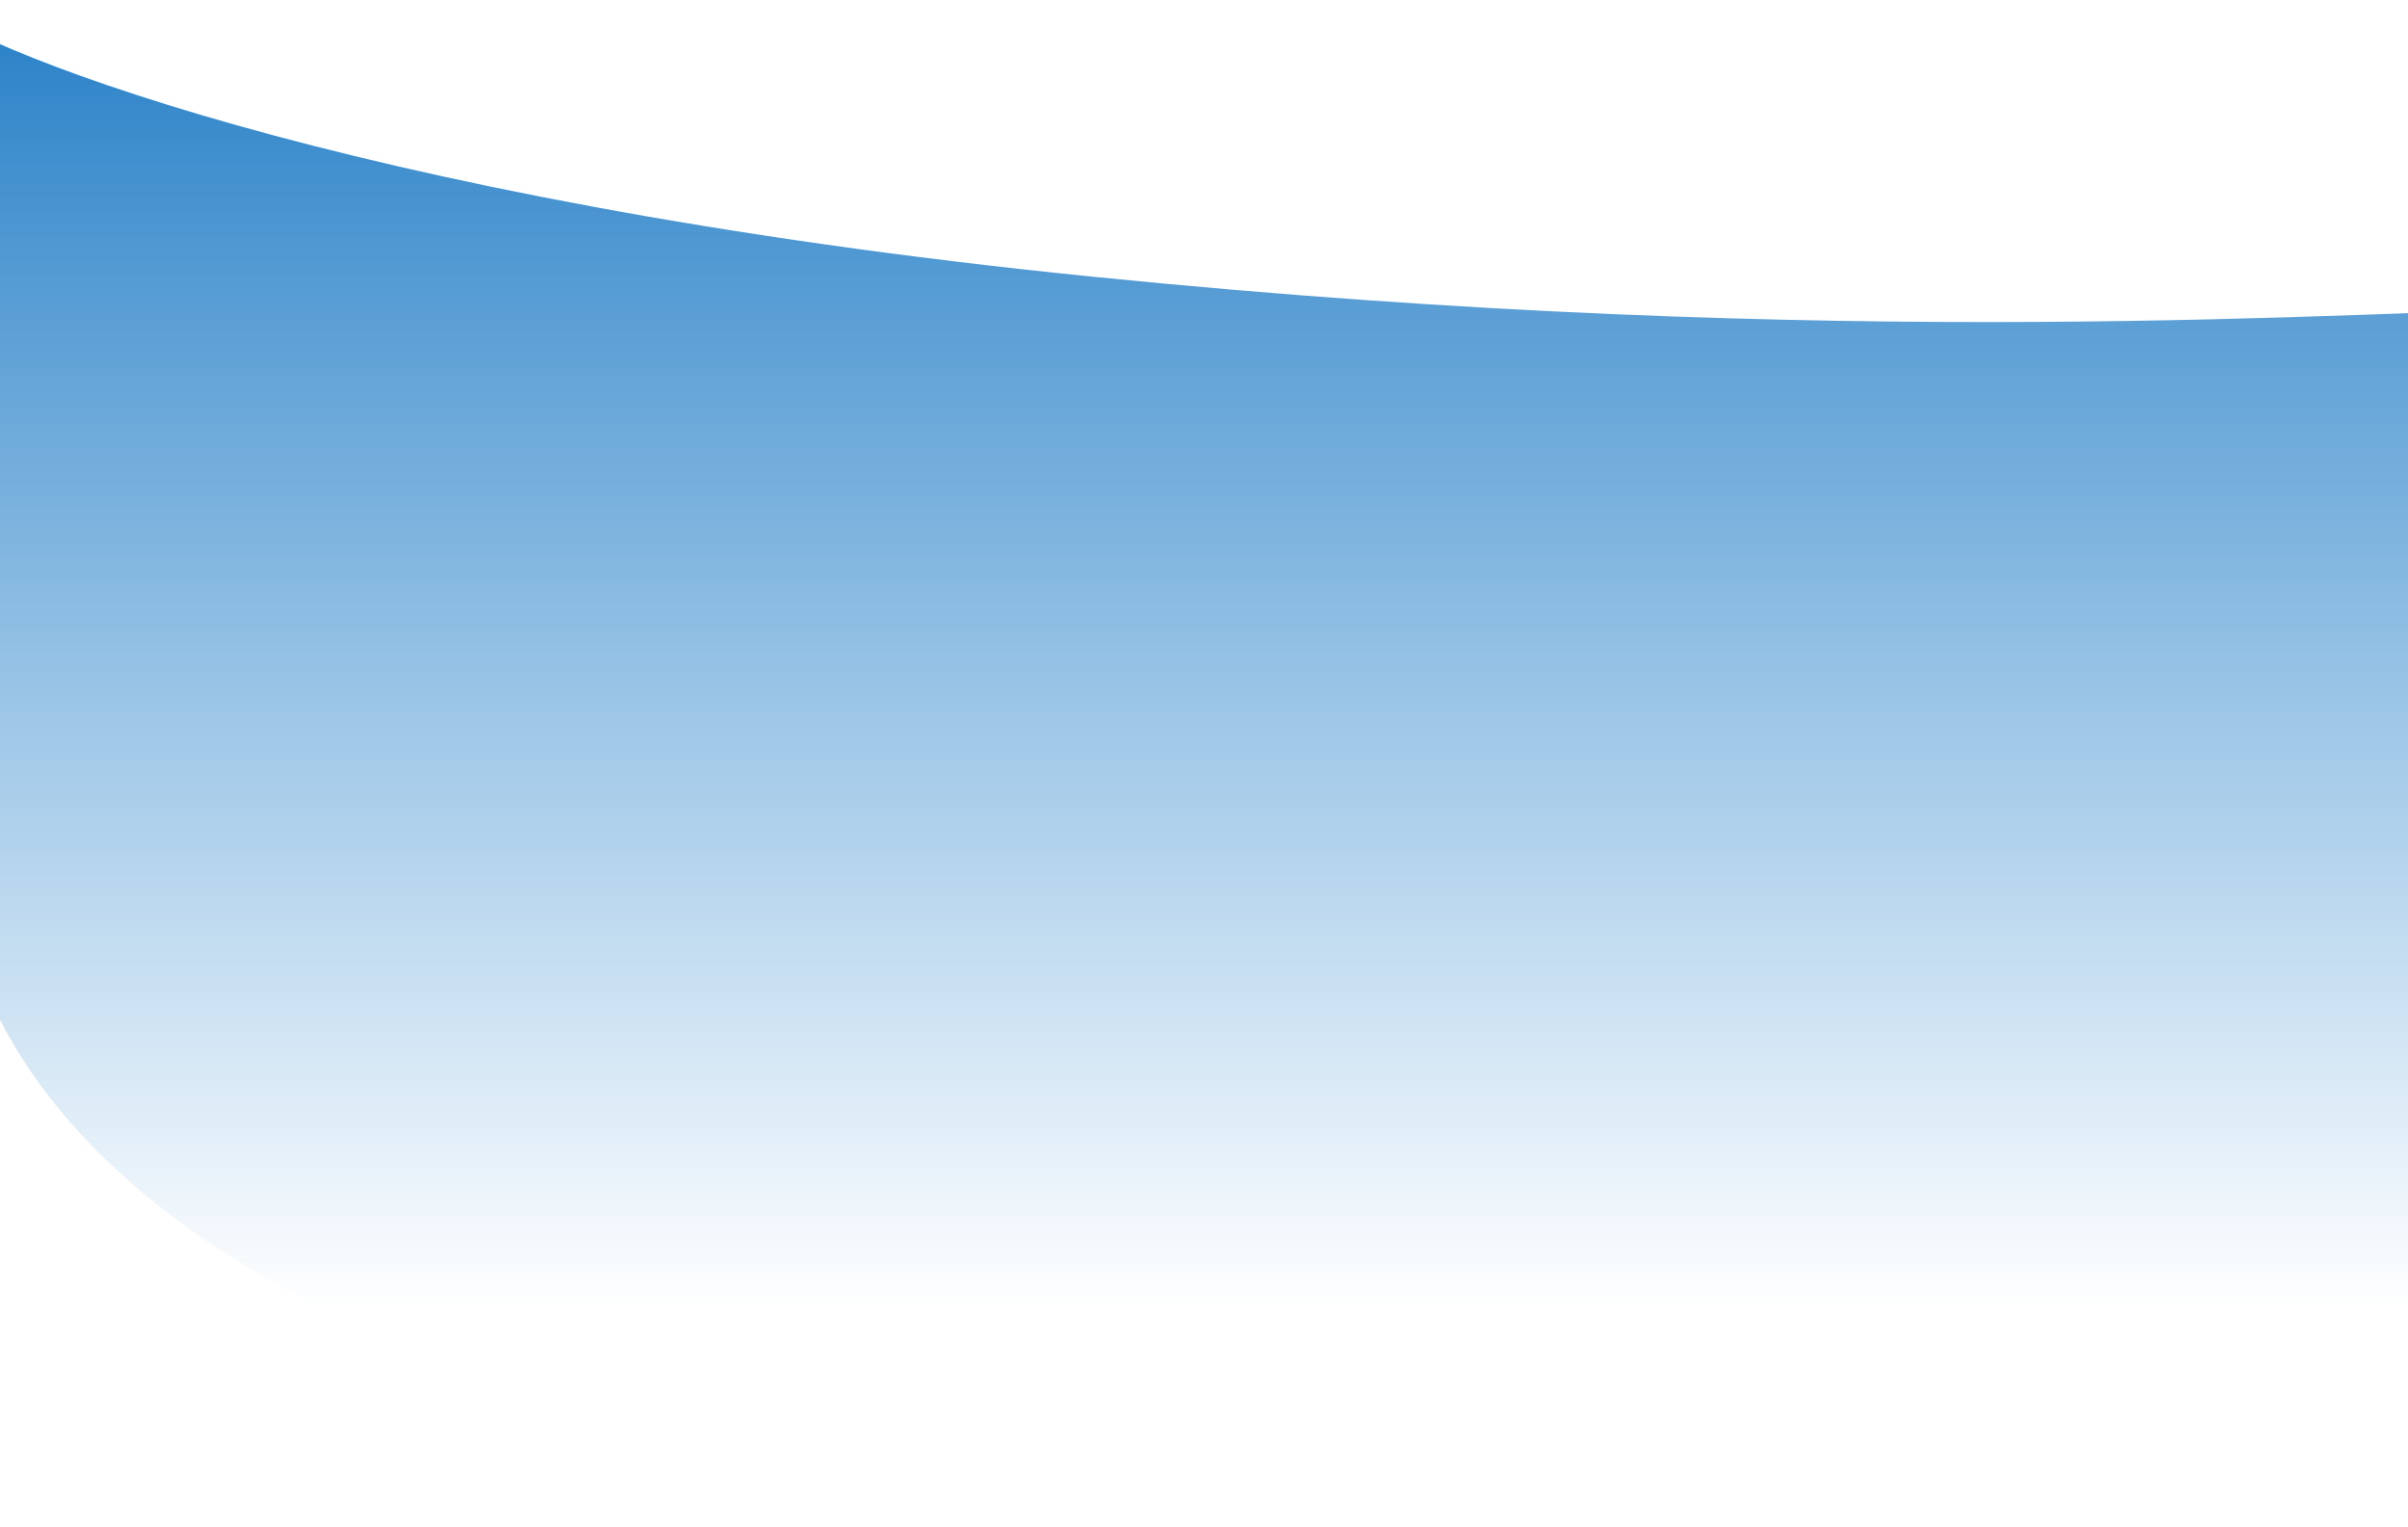 <svg width="1920" height="1217" viewBox="0 0 1920 1217" fill="none" xmlns="http://www.w3.org/2000/svg">
<path d="M1915.5 1082.5C2136.17 978.5 2249.1 244.4 2047.5 246C1879.37 247.334 1475.5 281.5 870.5 220.5C265.5 159.5 -33.878 32.616 -62.5 0C-129.833 122.167 -217.4 303.1 -11 789.5C195.4 1275.9 1496 1305.83 1915.5 1082.5Z" fill="url(#paint0_linear)"/>
<defs>
<linearGradient id="paint0_linear" x1="914.802" y1="-185" x2="914.802" y2="1042.58" gradientUnits="userSpaceOnUse">
<stop stop-color="#0068BB"/>
<stop offset="1" stop-color="#006DC4" stop-opacity="0"/>
</linearGradient>
</defs>
</svg>
